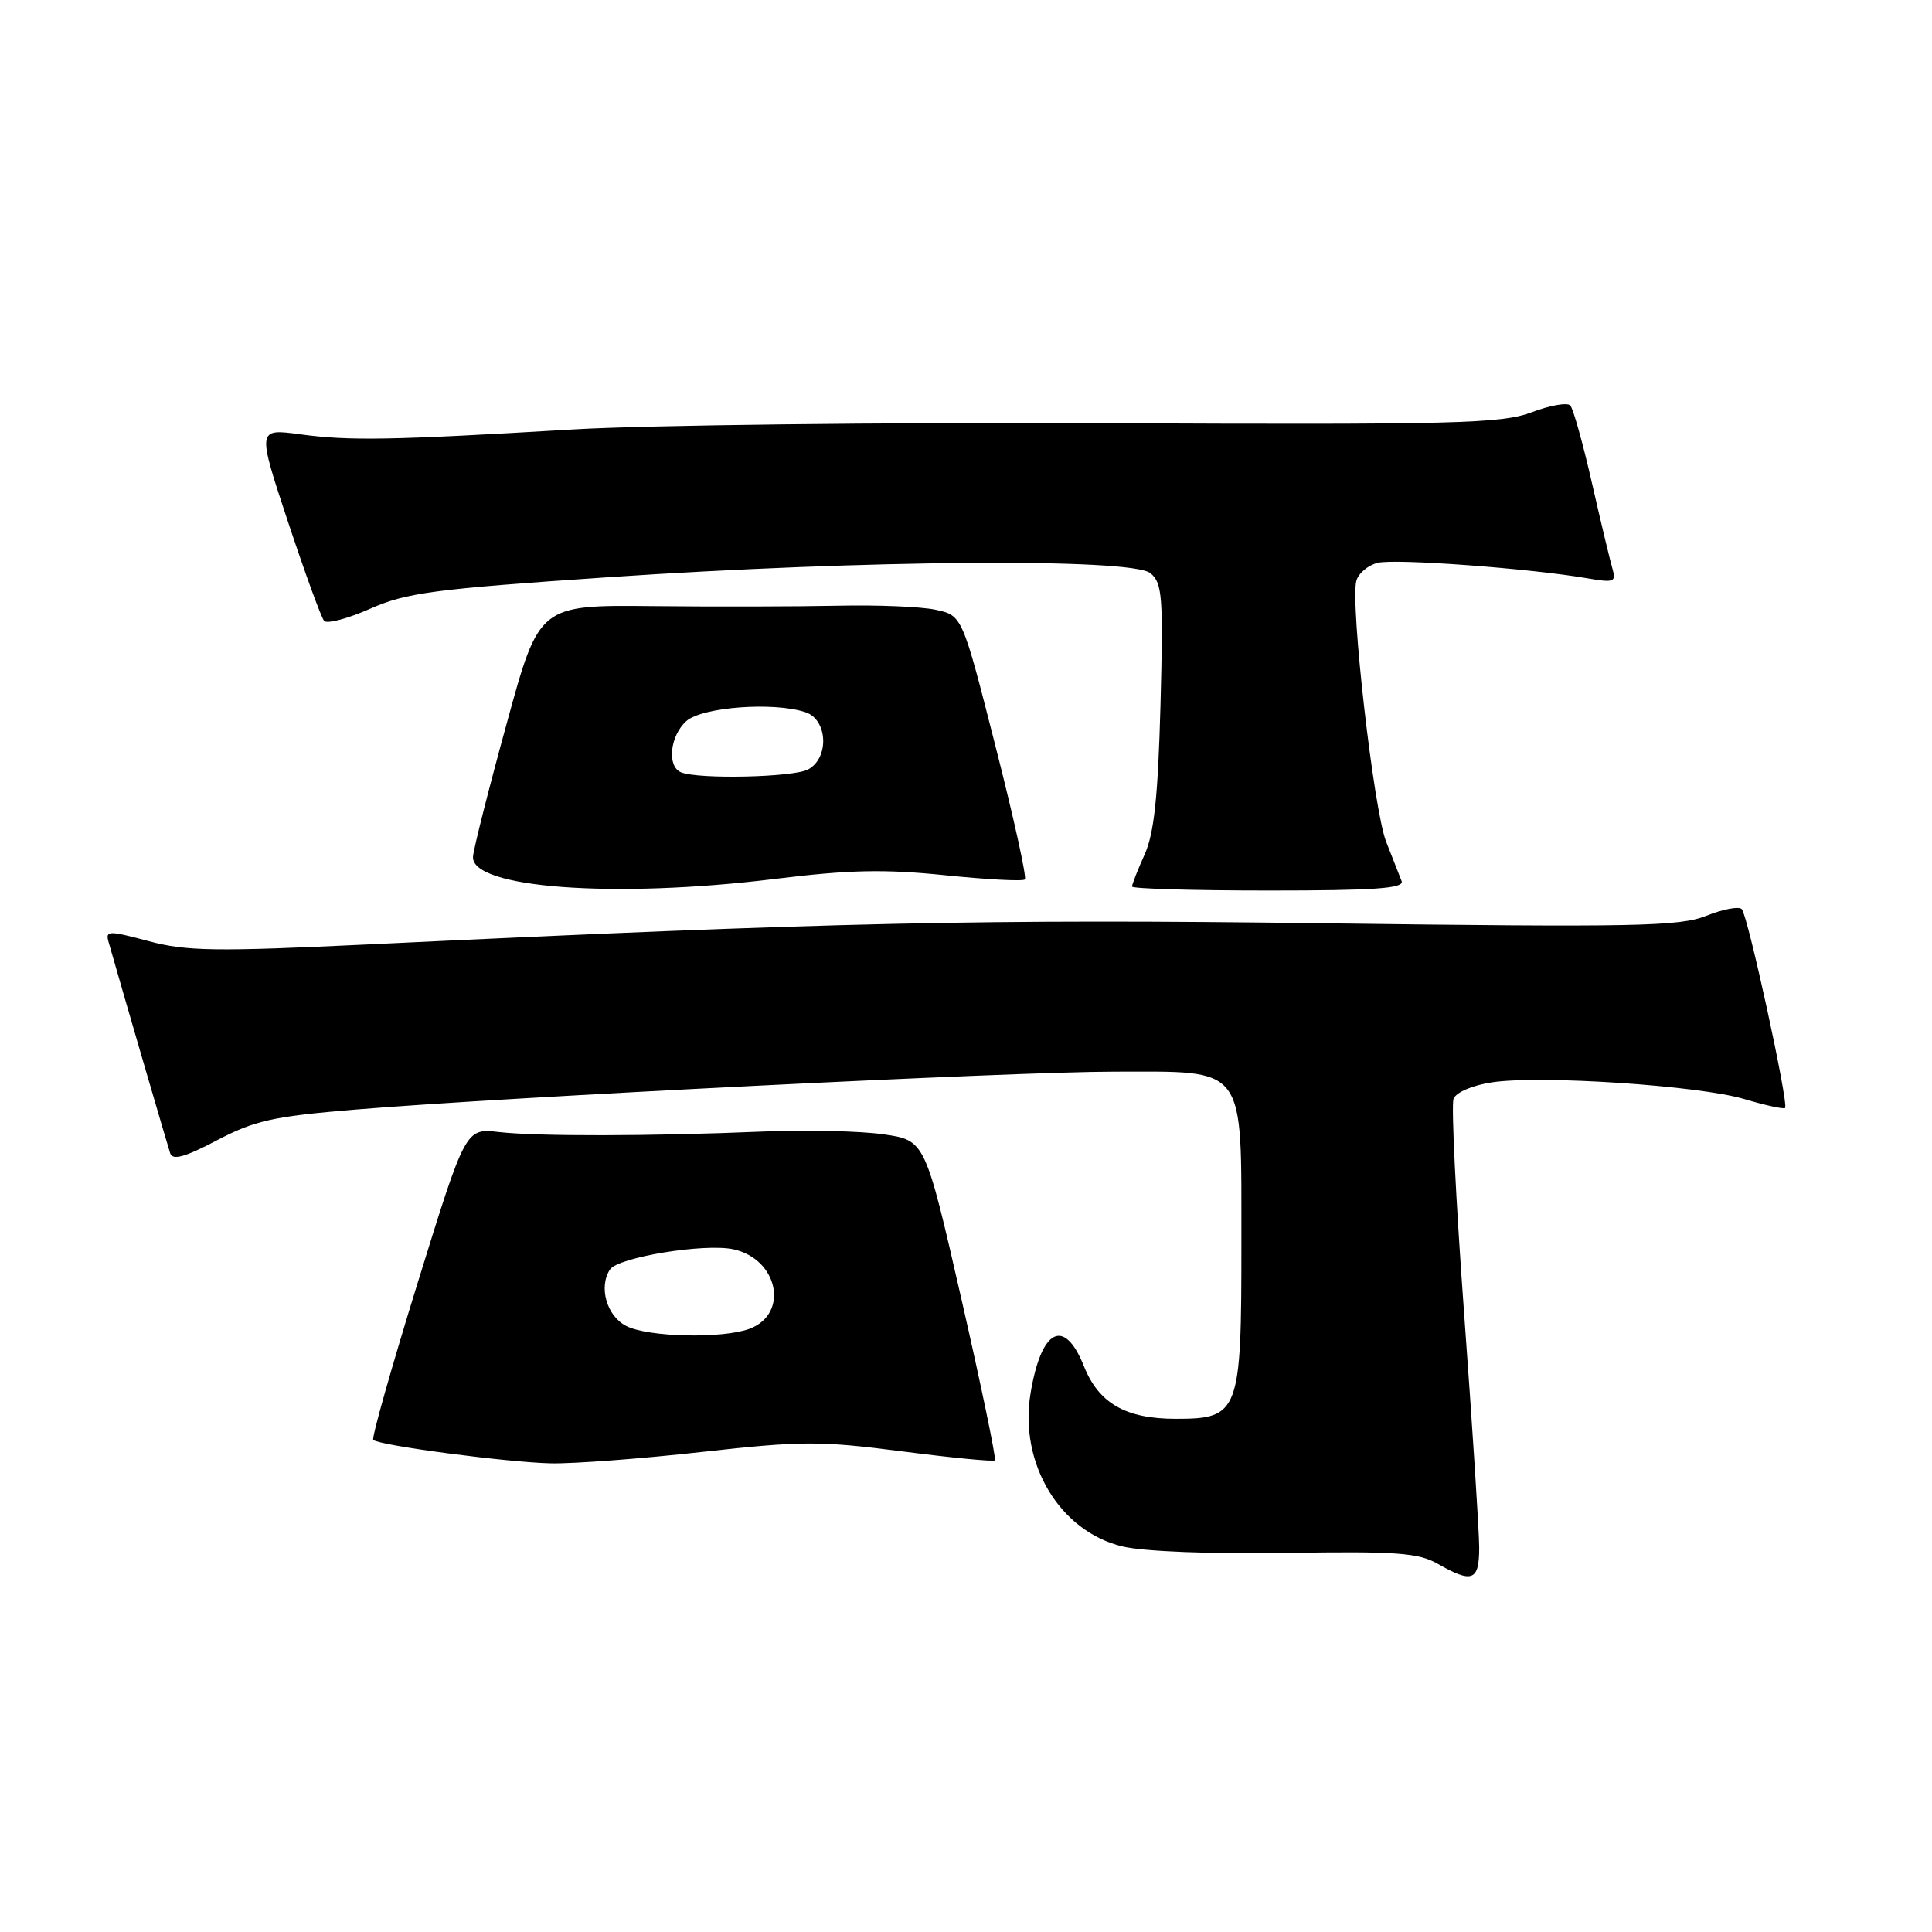 <?xml version="1.0" encoding="UTF-8" standalone="no"?>
<!DOCTYPE svg PUBLIC "-//W3C//DTD SVG 1.1//EN" "http://www.w3.org/Graphics/SVG/1.1/DTD/svg11.dtd" >
<svg xmlns="http://www.w3.org/2000/svg" xmlns:xlink="http://www.w3.org/1999/xlink" version="1.1" viewBox="0 0 256 256">
 <g >
 <path fill="currentColor"
d=" M 196.00 205.08 C 196.00 202.93 195.10 189.01 194.01 174.14 C 192.92 159.27 192.28 146.43 192.60 145.60 C 192.93 144.73 195.09 143.81 197.72 143.41 C 204.16 142.45 225.09 143.84 231.13 145.63 C 233.91 146.46 236.35 146.99 236.53 146.81 C 237.04 146.29 231.59 121.25 230.79 120.46 C 230.40 120.07 228.29 120.47 226.09 121.35 C 222.55 122.76 216.77 122.88 175.30 122.34 C 130.42 121.76 110.39 122.20 49.00 125.13 C 28.57 126.10 24.74 126.05 19.71 124.71 C 14.35 123.28 13.95 123.29 14.39 124.83 C 16.39 131.85 22.20 151.76 22.55 152.81 C 22.87 153.78 24.48 153.34 28.74 151.10 C 33.73 148.48 36.17 147.93 47.00 147.03 C 67.09 145.36 134.31 142.00 147.59 142.00 C 165.33 142.00 164.47 140.85 164.49 164.79 C 164.50 187.20 164.20 188.00 155.80 188.00 C 149.17 188.00 145.60 185.96 143.63 181.04 C 141.02 174.50 137.97 176.05 136.55 184.64 C 135.01 193.93 140.45 202.96 148.77 204.92 C 151.55 205.58 160.50 205.93 170.50 205.77 C 185.03 205.54 187.94 205.75 190.50 207.21 C 195.09 209.83 196.00 209.48 196.00 205.08 Z  M 93.02 192.39 C 106.23 190.92 108.64 190.91 119.51 192.31 C 126.09 193.16 131.64 193.70 131.83 193.50 C 132.03 193.31 130.03 183.68 127.39 172.12 C 122.58 151.09 122.58 151.09 117.04 150.30 C 113.99 149.86 106.78 149.70 101.00 149.94 C 86.09 150.56 71.24 150.58 66.09 150.00 C 61.69 149.50 61.69 149.50 55.36 169.93 C 51.88 181.17 49.22 190.56 49.46 190.79 C 50.20 191.53 67.22 193.77 73.00 193.90 C 76.03 193.96 85.04 193.28 93.02 192.39 Z  M 102.62 116.47 C 112.49 115.25 117.16 115.15 125.19 115.97 C 130.76 116.54 135.54 116.80 135.80 116.53 C 136.07 116.27 134.31 108.29 131.89 98.81 C 127.50 81.56 127.50 81.56 124.00 80.80 C 122.08 80.38 116.22 80.14 111.00 80.26 C 105.78 80.37 94.74 80.40 86.47 80.31 C 71.44 80.16 71.44 80.16 67.15 95.83 C 64.78 104.45 62.77 112.39 62.68 113.49 C 62.31 117.67 81.33 119.09 102.62 116.47 Z  M 185.72 116.75 C 185.44 116.06 184.52 113.70 183.66 111.50 C 182.02 107.29 178.91 80.07 179.72 76.98 C 179.98 75.98 181.25 74.90 182.55 74.58 C 184.87 73.99 202.78 75.32 210.36 76.63 C 213.84 77.23 214.17 77.11 213.67 75.40 C 213.36 74.35 212.13 69.22 210.94 64.00 C 209.75 58.77 208.46 54.15 208.07 53.73 C 207.68 53.31 205.37 53.71 202.93 54.64 C 198.96 56.13 193.01 56.29 146.00 56.08 C 117.12 55.96 85.62 56.33 76.00 56.90 C 51.68 58.34 46.34 58.43 39.79 57.55 C 34.07 56.78 34.07 56.78 38.16 69.14 C 40.42 75.94 42.57 81.85 42.95 82.27 C 43.33 82.70 46.09 81.97 49.07 80.65 C 53.87 78.53 57.53 78.05 80.50 76.49 C 114.56 74.18 149.97 73.92 152.44 75.95 C 154.02 77.26 154.15 79.03 153.77 93.45 C 153.44 105.56 152.93 110.41 151.67 113.22 C 150.75 115.26 150.00 117.18 150.00 117.47 C 150.00 117.76 158.15 118.00 168.11 118.00 C 182.19 118.00 186.10 117.72 185.72 116.75 Z  M 83.00 175.71 C 80.41 174.41 79.29 170.56 80.82 168.22 C 81.88 166.59 93.39 164.71 97.19 165.54 C 103.11 166.84 104.59 174.06 99.35 176.06 C 95.81 177.40 85.95 177.20 83.00 175.71 Z  M 90.25 102.34 C 88.35 101.57 88.76 97.53 90.93 95.56 C 93.01 93.68 102.55 92.97 106.75 94.38 C 109.69 95.37 109.90 100.45 107.07 101.96 C 105.12 103.00 92.59 103.28 90.25 102.34 Z "/>
</g>
</svg>